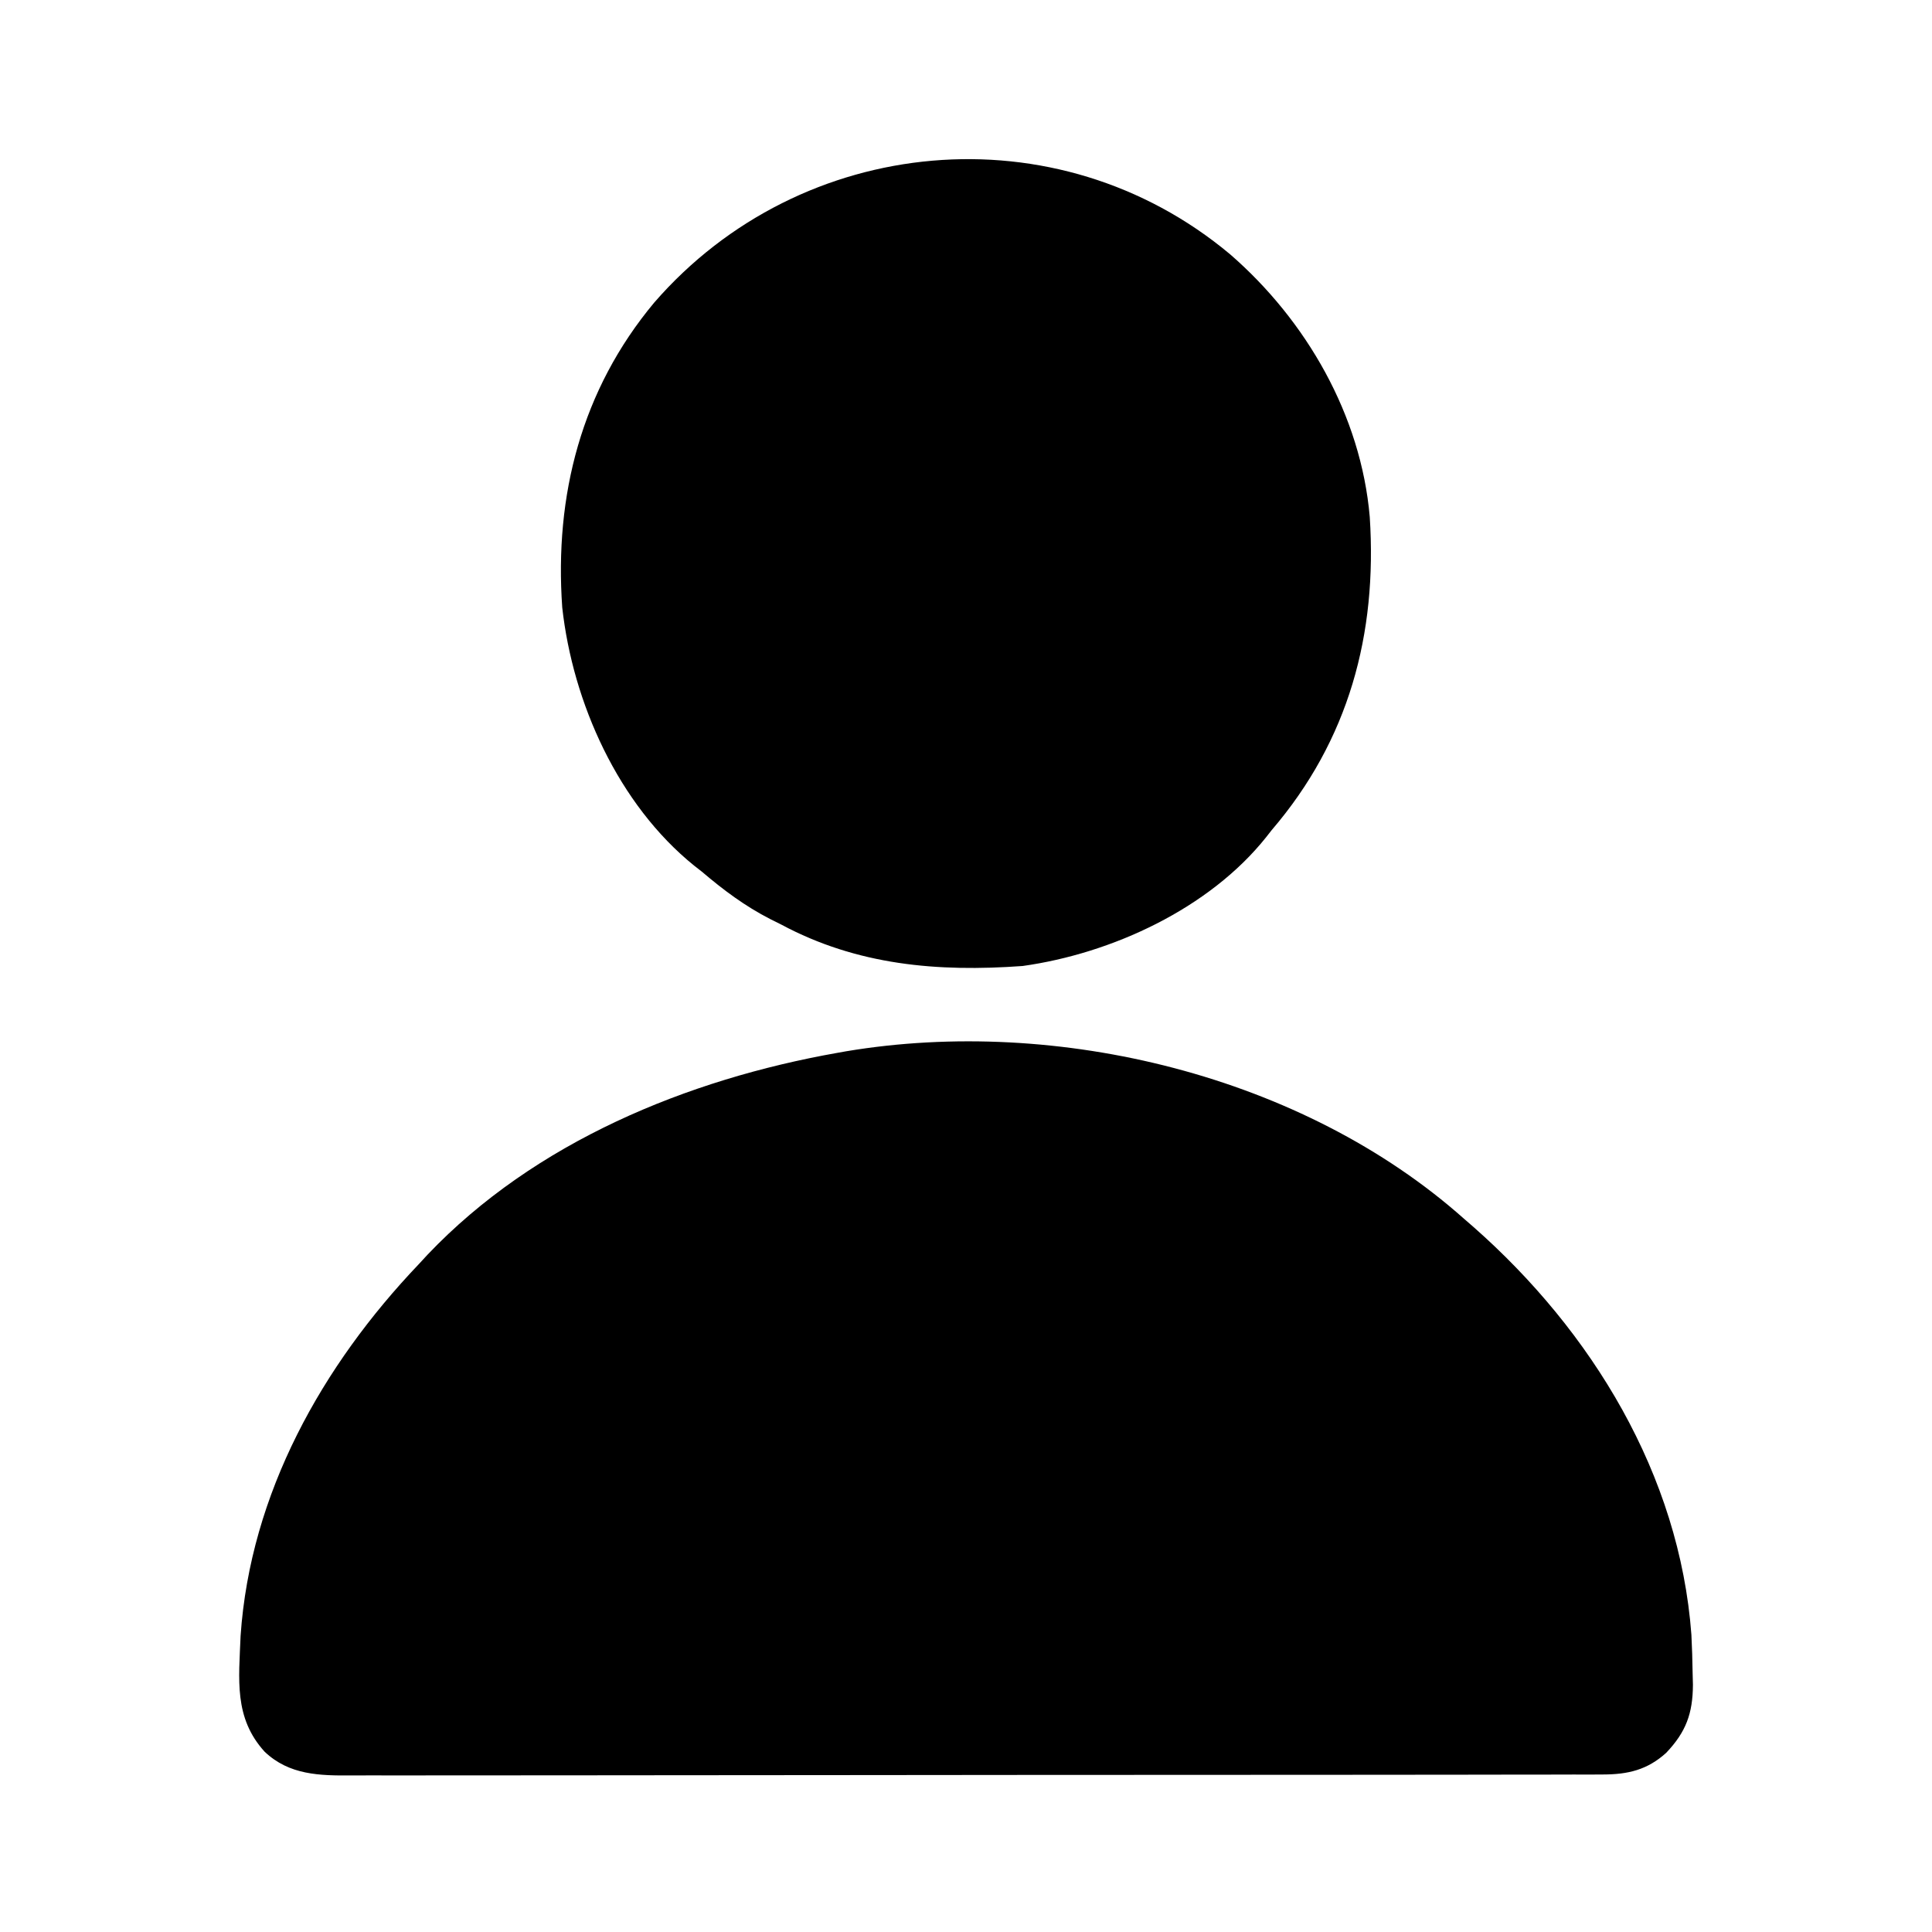 <?xml version="1.0" encoding="UTF-8"?>
<svg version="1.1" xmlns="http://www.w3.org/2000/svg" width="512" height="512">
<path d="M0 0 C0.824 0.715 1.647 1.431 2.496 2.168 C33.84 29.795 57.091 67.77 60.239 110.227 C60.414 113.591 60.509 116.945 60.562 120.312 C60.589 121.356 60.616 122.4 60.644 123.476 C60.605 131.095 58.811 135.985 53.557 141.52 C48.56 146.049 43.411 147.248 36.821 147.257 C35.595 147.264 34.37 147.27 33.107 147.277 C31.755 147.274 30.403 147.271 29.052 147.267 C27.609 147.271 26.167 147.276 24.724 147.281 C20.765 147.293 16.805 147.293 12.845 147.291 C8.573 147.29 4.301 147.301 0.029 147.311 C-8.339 147.327 -16.707 147.333 -25.076 147.334 C-31.878 147.335 -38.68 147.339 -45.483 147.346 C-64.77 147.363 -84.057 147.372 -103.344 147.371 C-104.383 147.371 -105.423 147.371 -106.494 147.371 C-107.535 147.371 -108.576 147.37 -109.649 147.37 C-126.52 147.37 -143.391 147.389 -160.262 147.417 C-177.587 147.446 -194.911 147.459 -212.236 147.458 C-221.962 147.457 -231.687 147.463 -241.413 147.484 C-249.694 147.502 -257.974 147.507 -266.255 147.493 C-270.479 147.487 -274.703 147.486 -278.927 147.504 C-282.796 147.519 -286.665 147.517 -290.535 147.499 C-291.932 147.496 -293.329 147.5 -294.726 147.511 C-303.301 147.575 -311.347 147.423 -317.872 141.221 C-326.061 132.221 -324.688 122.07 -324.238 110.49 C-321.664 72.782 -302.627 38.874 -277 12 C-275.85 10.753 -275.85 10.753 -274.676 9.48 C-246.284 -20.358 -205.884 -36.949 -166 -44 C-165.262 -44.131 -164.525 -44.263 -163.765 -44.398 C-107.764 -53.764 -42.736 -38.011 0 0 Z " fill="#000000" transform="translate(388,323)"/>
<path d="M0 0 C20.183 17.517 34.694 42.661 37.016 69.617 C39.032 100.68 31.464 128.768 11.016 152.617 C10.298 153.534 10.298 153.534 9.566 154.469 C-5.518 173.4 -31.329 185.309 -54.984 188.617 C-77.53 190.251 -98.848 188.417 -118.984 177.617 C-119.934 177.144 -120.884 176.671 -121.863 176.184 C-128.586 172.733 -134.242 168.502 -139.984 163.617 C-140.65 163.098 -141.315 162.578 -142 162.043 C-162.117 145.811 -174.187 118.846 -176.984 93.617 C-179.095 63.872 -171.881 35.898 -152.609 12.805 C-113.665 -32.065 -45.831 -38.338 0 0 Z " fill="#000000" transform="translate(325.984,67.383)"/>
</svg>
